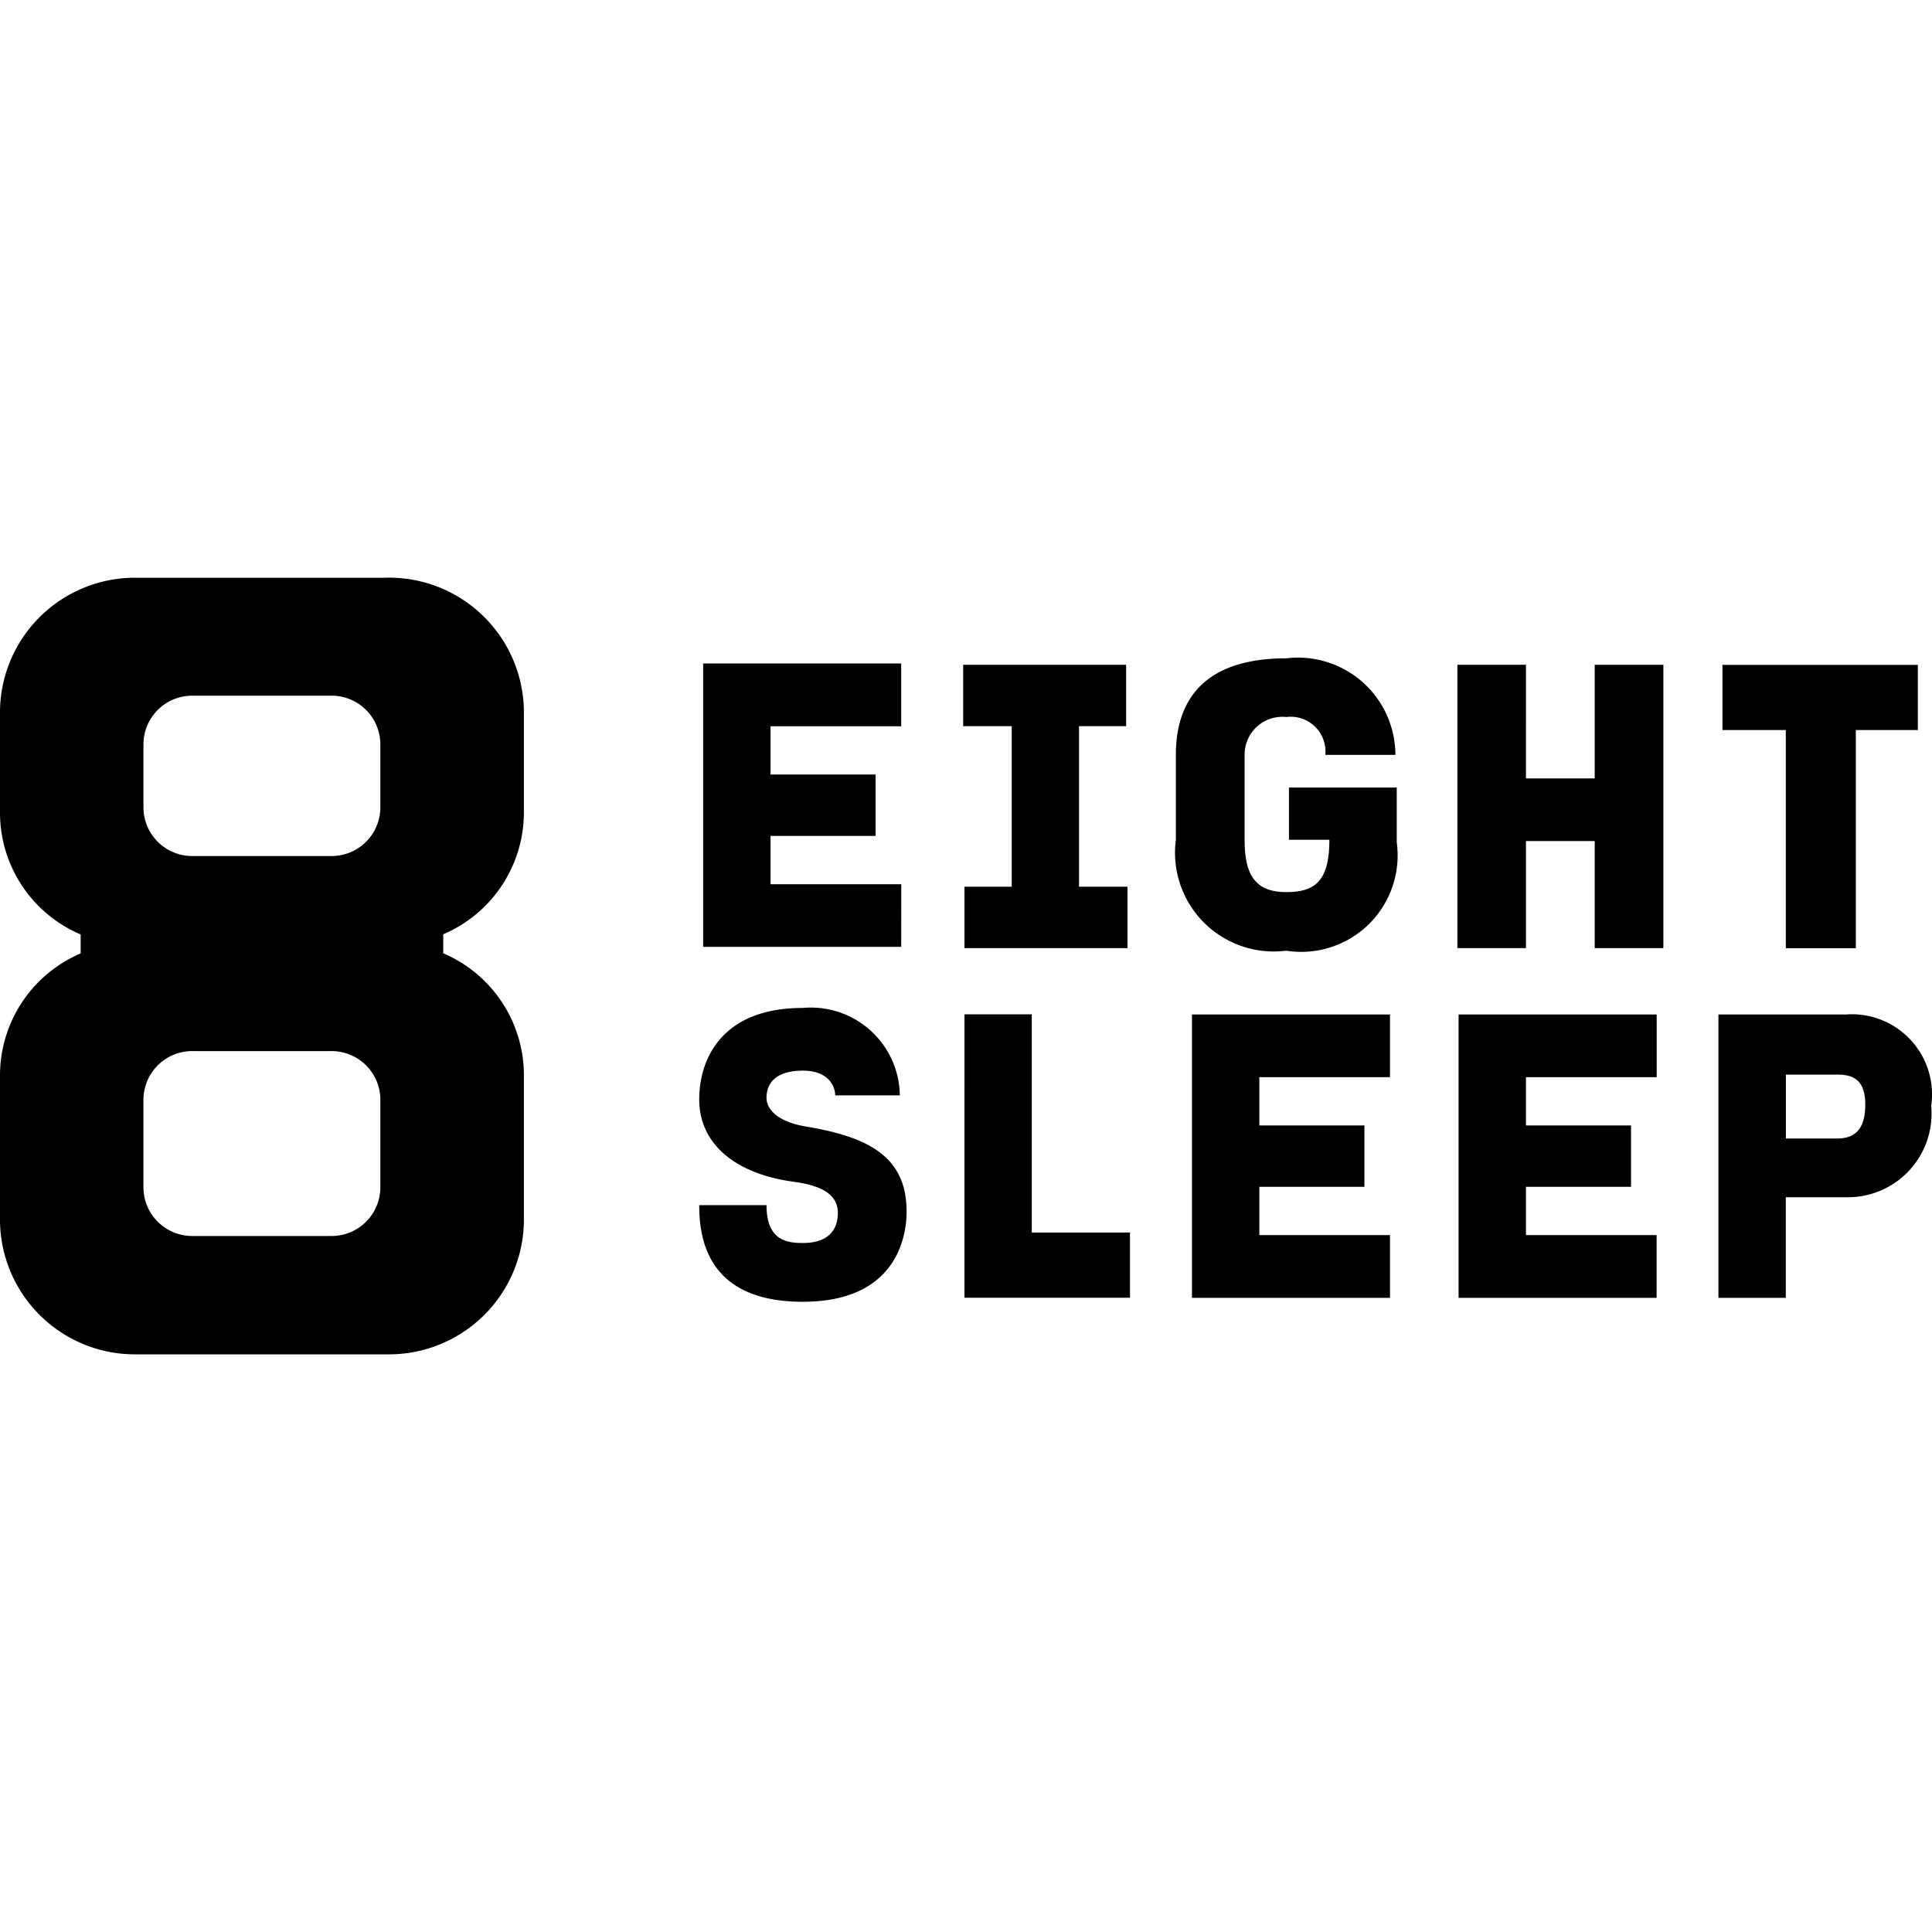 <svg role="img" viewBox="0 0 24 24" xmlns="http://www.w3.org/2000/svg"><title>Eight Sleep icon</title><path d="M4.805 7.177H1.702A1.676 1.676 0 0 0 0 8.827v1.279a1.644 1.644 0 0 0 1.002 1.502v.236A1.647 1.647 0 0 0 0 13.346v1.828a1.676 1.676 0 0 0 1.702 1.65h3.103a1.676 1.676 0 0 0 1.703-1.65v-1.83a1.647 1.647 0 0 0-1.002-1.502v-.236a1.647 1.647 0 0 0 1.002-1.501V8.826a1.676 1.676 0 0 0-1.703-1.65zm-.08 7.581a.606.606 0 0 1-.614.596H2.397a.606.606 0 0 1-.615-.596v-1.106a.606.606 0 0 1 .615-.595h1.714a.606.606 0 0 1 .614.595v1.106zm0-4.72a.606.606 0 0 1-.614.596H2.397a.606.606 0 0 1-.615-.595v-.8a.606.606 0 0 1 .615-.597h1.714a.606.606 0 0 1 .614.596v.8zm10.083 2.564h2.459v.779h-1.623v.6h1.305v.762h-1.305v.6h1.623v.779h-2.46v-3.52zm5.002-4.344h.853v3.52h-.853v-1.33h-.854v1.33h-.852v-3.52h.852V9.67h.854V8.258zm-1.69 4.344h2.46v.779h-1.624v.6h1.305v.762h-1.305v.6h1.623v.779h-2.46v-3.52h.002zm4.8 0h-1.573v3.52h.837v-1.25h.736a1.039 1.039 0 0 0 1.07-1.134.996.996 0 0 0-1.07-1.135v-.001zm-.1 1.541h-.635v-.794h.636c.2 0 .35.064.35.372 0 .292-.116.422-.35.422zm-6.808-4.36h1.339v.682a1.198 1.198 0 0 1-1.373 1.345 1.227 1.227 0 0 1-1.371-1.378V9.378c0-.747.419-1.2 1.371-1.2a1.21 1.21 0 0 1 1.356 1.199h-.87a.433.433 0 0 0-.486-.47.469.469 0 0 0-.517.47v1.055c0 .437.133.65.517.65.352 0 .536-.13.536-.65h-.502v-.65zm-4.75 5.268c0 .325-.134 1.12-1.29 1.12-1.17 0-1.286-.763-1.286-1.2h.836c0 .437.25.47.451.47.3 0 .435-.147.435-.374 0-.292-.335-.357-.57-.39-.684-.096-1.152-.453-1.152-1.02 0-.487.267-1.136 1.287-1.136a1.105 1.105 0 0 1 1.205 1.086h-.803c0-.114-.084-.307-.402-.307-.283 0-.451.113-.451.34 0 .113.1.292.501.356.77.13 1.239.374 1.239 1.055zm-.067-3.289h-2.46v-3.52h2.46v.78H9.572v.599h1.305v.763H9.572v.6h1.624l-.001.778zm1.622 3.549h1.22v.81h-2.056V12.6h.836v2.71zm9.367-6.242h-.787v-.81h2.427v.81h-.77v2.71h-.87v-2.71zm-9.616 1.946V9.021h-.603v-.763h2.024v.763h-.585v1.994h.602v.763h-2.025v-.763h.586z"/></svg>